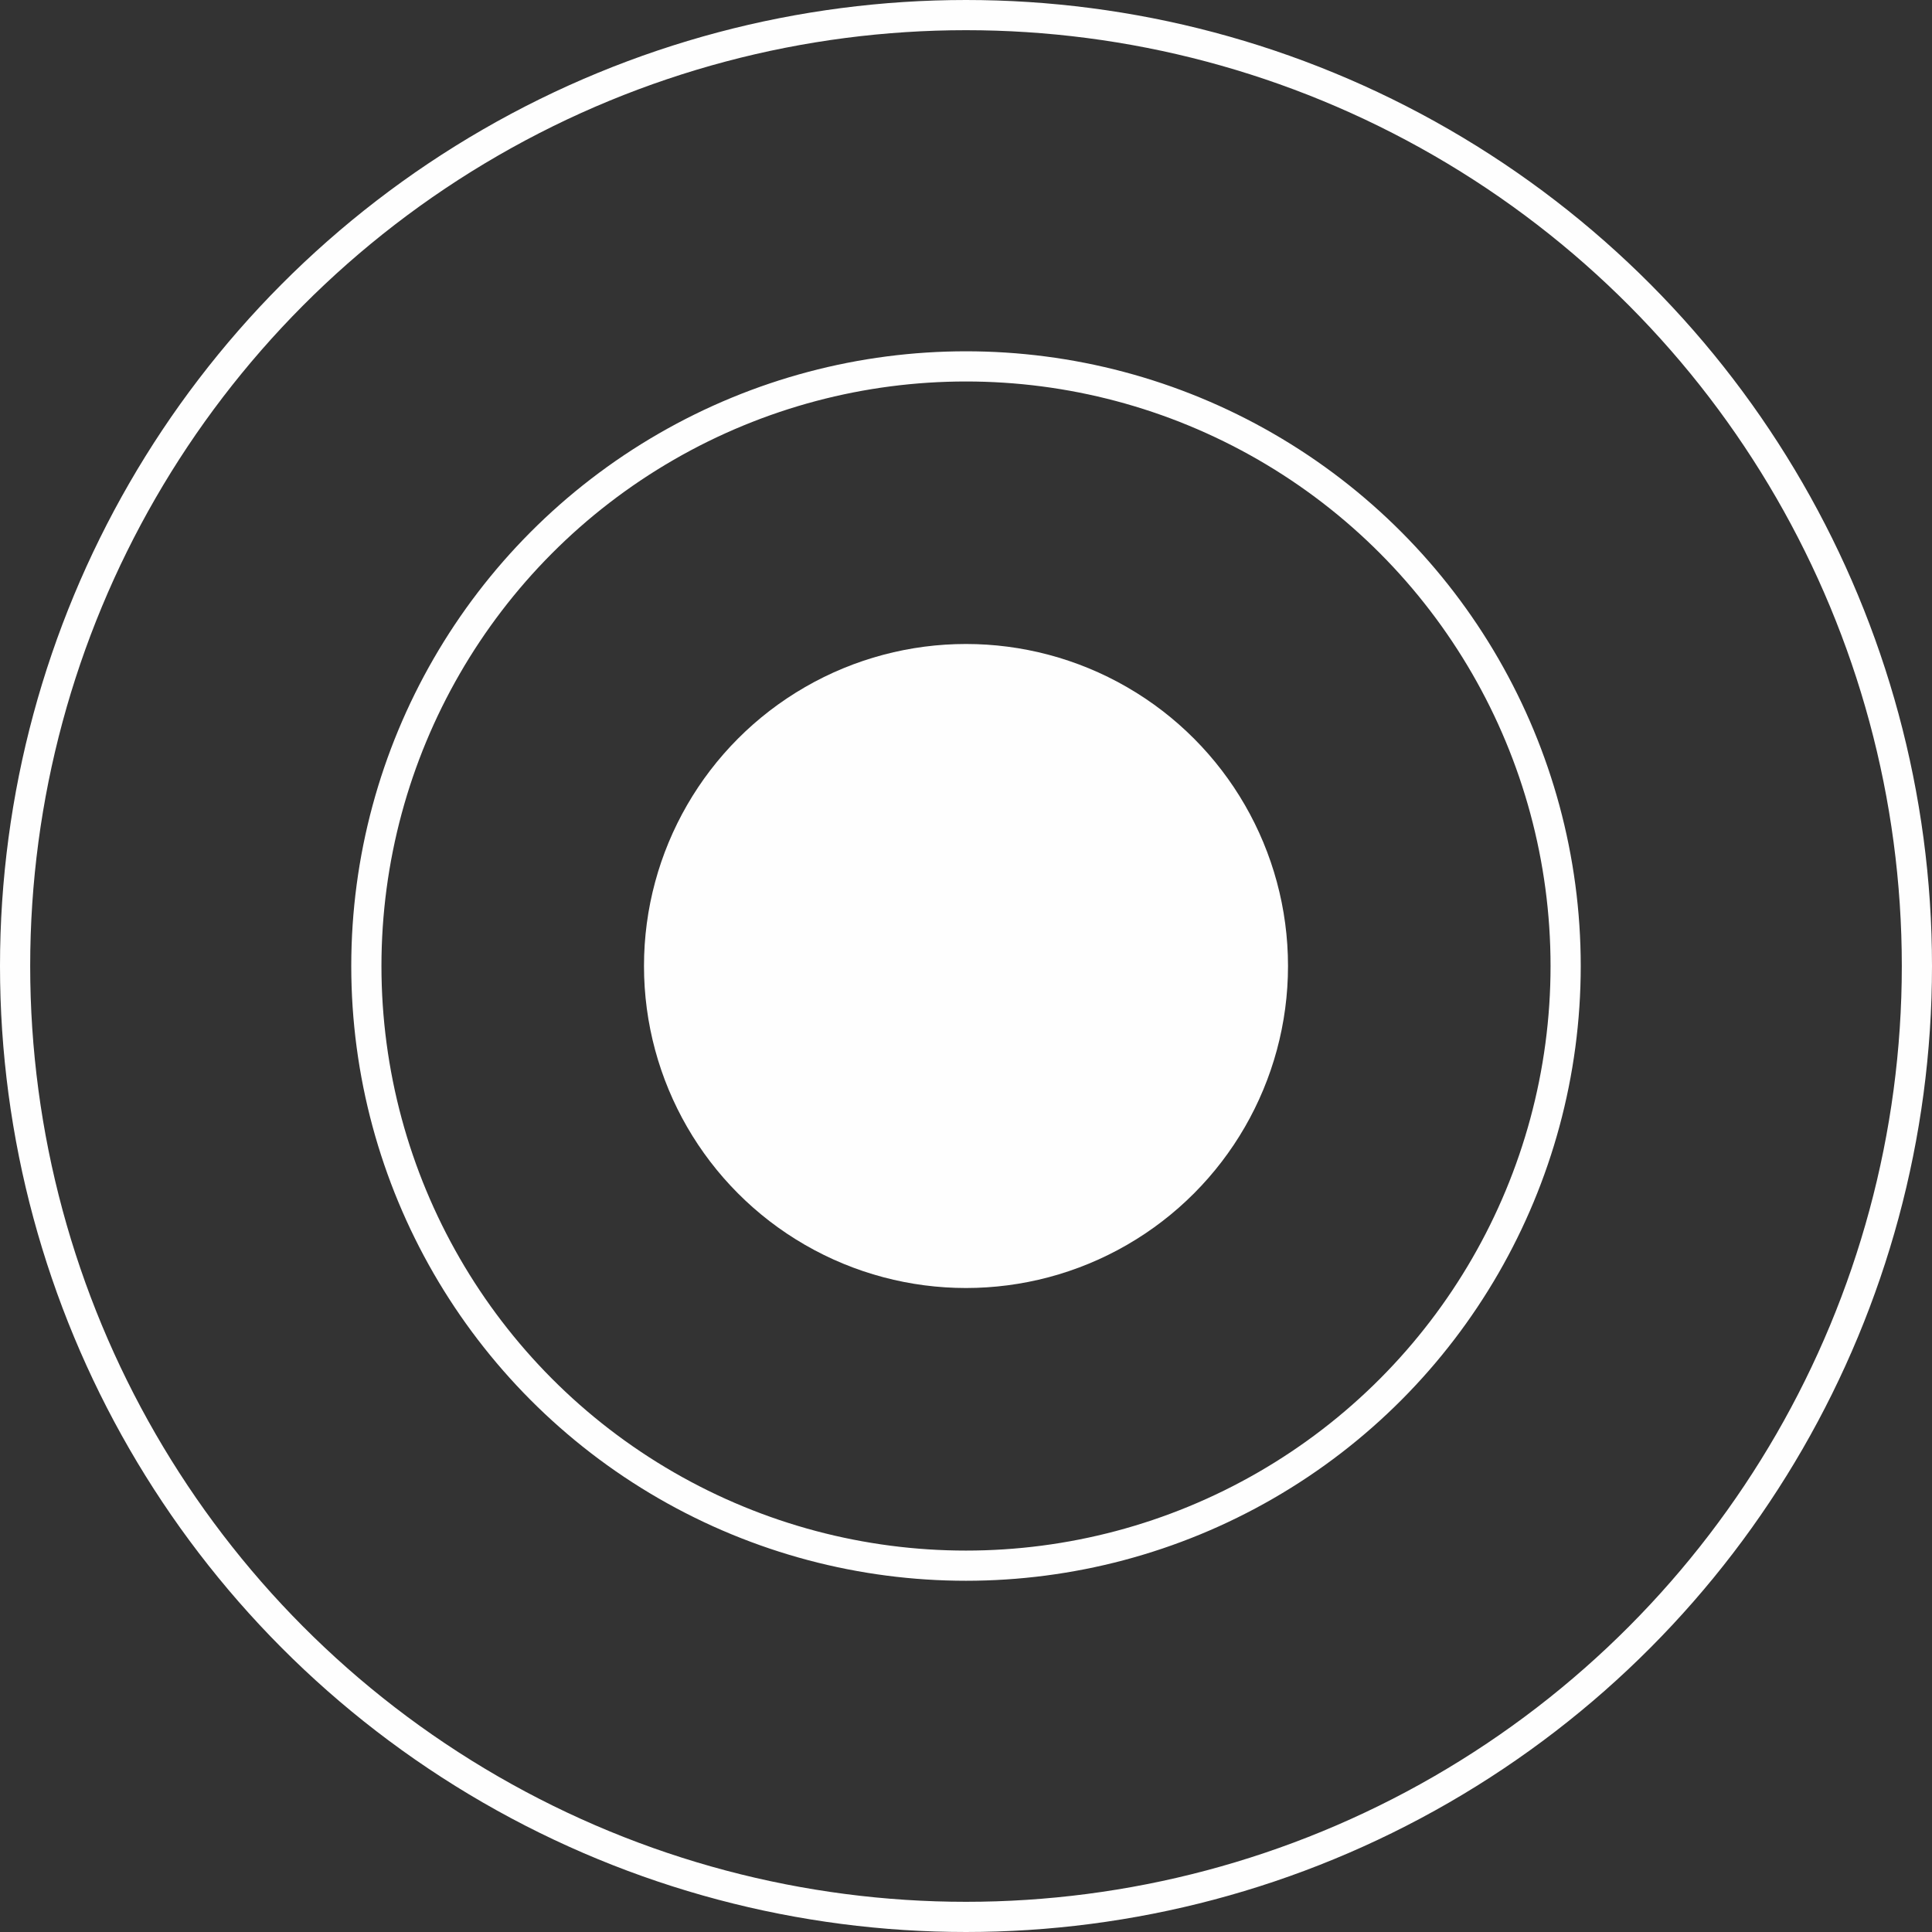 <svg width="64" height="64" viewBox="0 0 64 64" fill="none" xmlns="http://www.w3.org/2000/svg">
<rect x="0" y="0" width="64" height="64" fill="#333333" stroke="none"/>
<circle cx="32" cy="32" r="10.667" fill="#FEFEFE"/>
<circle cx="32" cy="32.001" r="19.864" stroke="#FEFEFE"/>
<circle cx="32" cy="32" r="31.5" stroke="#FEFEFE"/>
</svg>
